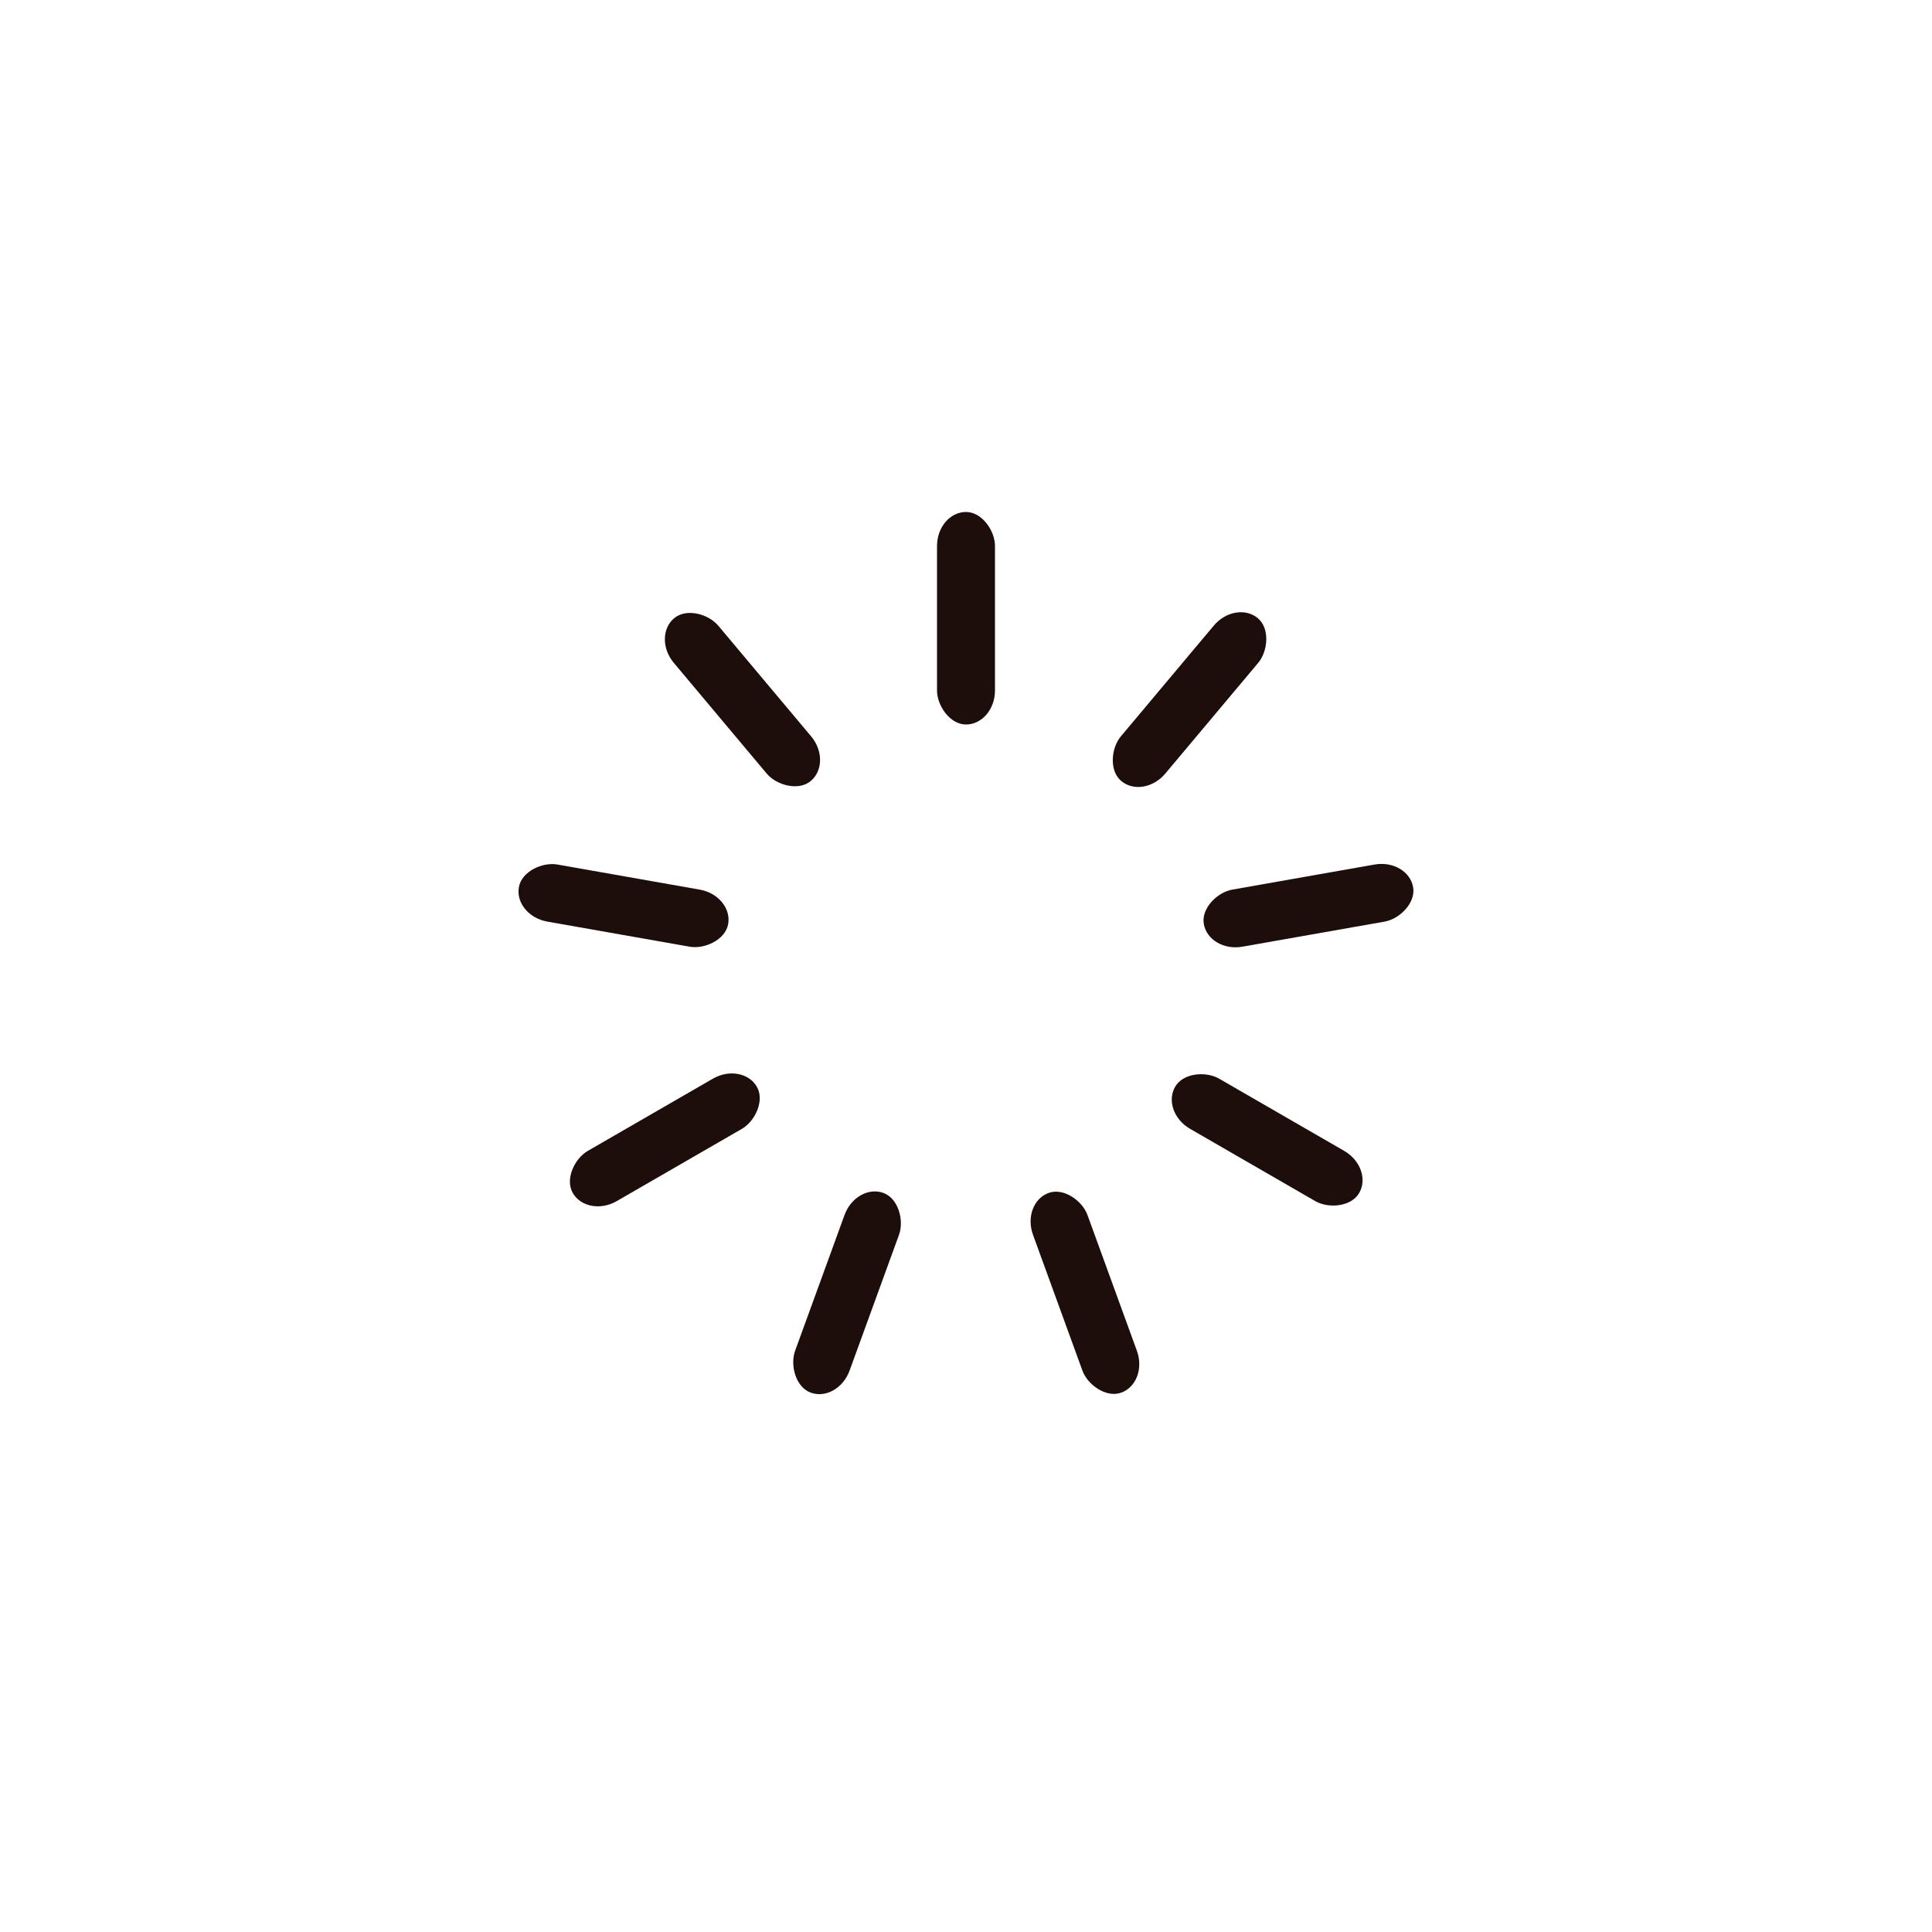 <svg xmlns="http://www.w3.org/2000/svg" style="margin:auto;background:0 0;display:block;shape-rendering:auto;animation-play-state:running;animation-delay:0s" width="197" height="197" viewBox="0 0 100 100" preserveAspectRatio="xMidYMid"><rect x="48.5" y="26.5" rx="1.5" ry="1.76" width="3" height="11" fill="#1d0e0b" style="animation-play-state:running;animation-delay:0s"><animate attributeName="opacity" values="1;0" keyTimes="0;1" dur="1.282s" begin="-1.14s" repeatCount="indefinite"/></rect><rect x="48.5" y="26.5" rx="1.5" ry="1.76" width="3" height="11" fill="#1d0e0b" style="animation-play-state:running;animation-delay:0s" transform="rotate(40 50 50)"><animate attributeName="opacity" values="1;0" keyTimes="0;1" dur="1.282s" begin="-0.997s" repeatCount="indefinite"/></rect><rect x="48.5" y="26.5" rx="1.5" ry="1.76" width="3" height="11" fill="#1d0e0b" style="animation-play-state:running;animation-delay:0s" transform="rotate(80 50 50)"><animate attributeName="opacity" values="1;0" keyTimes="0;1" dur="1.282s" begin="-0.855s" repeatCount="indefinite"/></rect><rect x="48.5" y="26.5" rx="1.5" ry="1.76" width="3" height="11" fill="#1d0e0b" style="animation-play-state:running;animation-delay:0s" transform="rotate(120 50 50)"><animate attributeName="opacity" values="1;0" keyTimes="0;1" dur="1.282s" begin="-0.712s" repeatCount="indefinite"/></rect><rect x="48.5" y="26.5" rx="1.5" ry="1.76" width="3" height="11" fill="#1d0e0b" style="animation-play-state:running;animation-delay:0s" transform="rotate(160 50 50)"><animate attributeName="opacity" values="1;0" keyTimes="0;1" dur="1.282s" begin="-0.57s" repeatCount="indefinite"/></rect><rect x="48.5" y="26.5" rx="1.5" ry="1.76" width="3" height="11" fill="#1d0e0b" style="animation-play-state:running;animation-delay:0s" transform="rotate(200 50 50)"><animate attributeName="opacity" values="1;0" keyTimes="0;1" dur="1.282s" begin="-0.427s" repeatCount="indefinite"/></rect><rect x="48.5" y="26.5" rx="1.5" ry="1.76" width="3" height="11" fill="#1d0e0b" style="animation-play-state:running;animation-delay:0s" transform="rotate(240 50 50)"><animate attributeName="opacity" values="1;0" keyTimes="0;1" dur="1.282s" begin="-0.285s" repeatCount="indefinite"/></rect><rect x="48.5" y="26.5" rx="1.5" ry="1.76" width="3" height="11" fill="#1d0e0b" style="animation-play-state:running;animation-delay:0s" transform="rotate(280 50 50)"><animate attributeName="opacity" values="1;0" keyTimes="0;1" dur="1.282s" begin="-0.142s" repeatCount="indefinite"/></rect><rect x="48.5" y="26.5" rx="1.5" ry="1.76" width="3" height="11" fill="#1d0e0b" style="animation-play-state:running;animation-delay:0s" transform="rotate(320 50 50)"><animate attributeName="opacity" values="1;0" keyTimes="0;1" dur="1.282s" begin="0s" repeatCount="indefinite"/></rect></svg>
